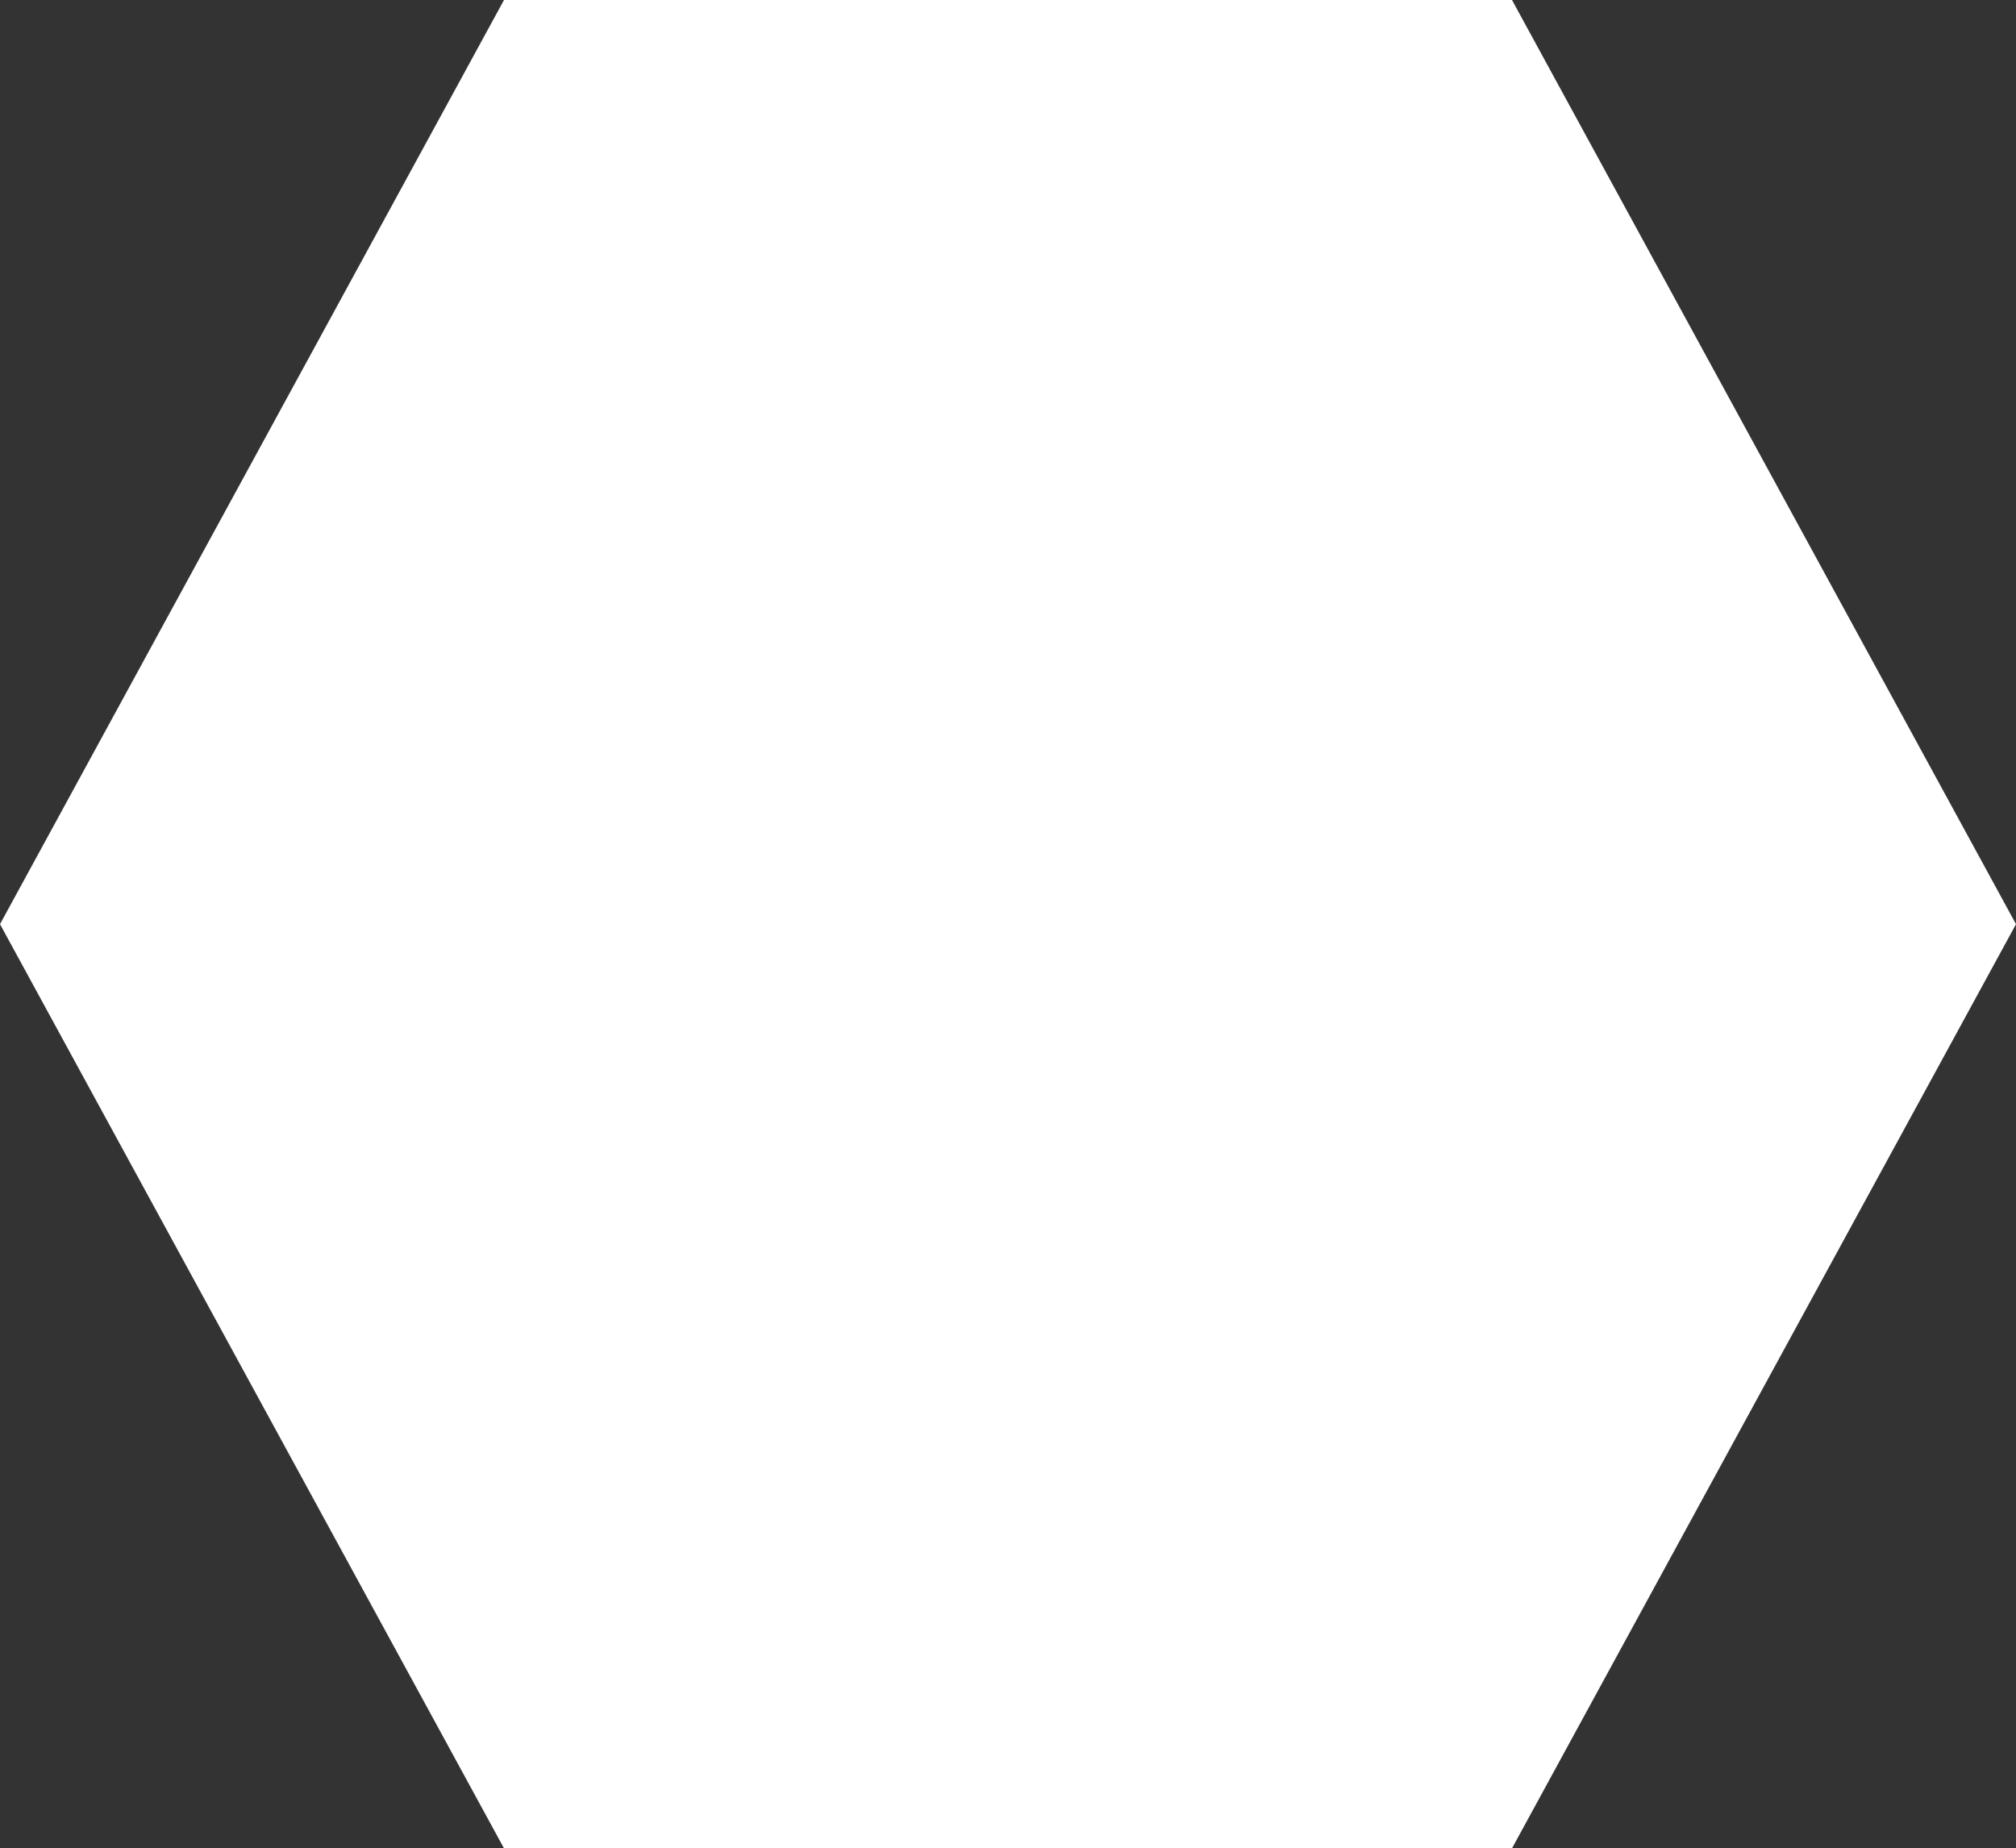<svg xmlns="http://www.w3.org/2000/svg" width="327.551" height="300.353" viewBox="0 0 327.551 300.353">
  <rect x="0" y="0" width="327.551" height="300.353" fill="#333333" stroke="none"/>
  <path id="Polygon_106" data-name="Polygon 106" d="M245.663,0l81.888,150.177L245.663,300.353H81.888L0,150.177,81.888,0Z" fill="#fff"/>
</svg>
